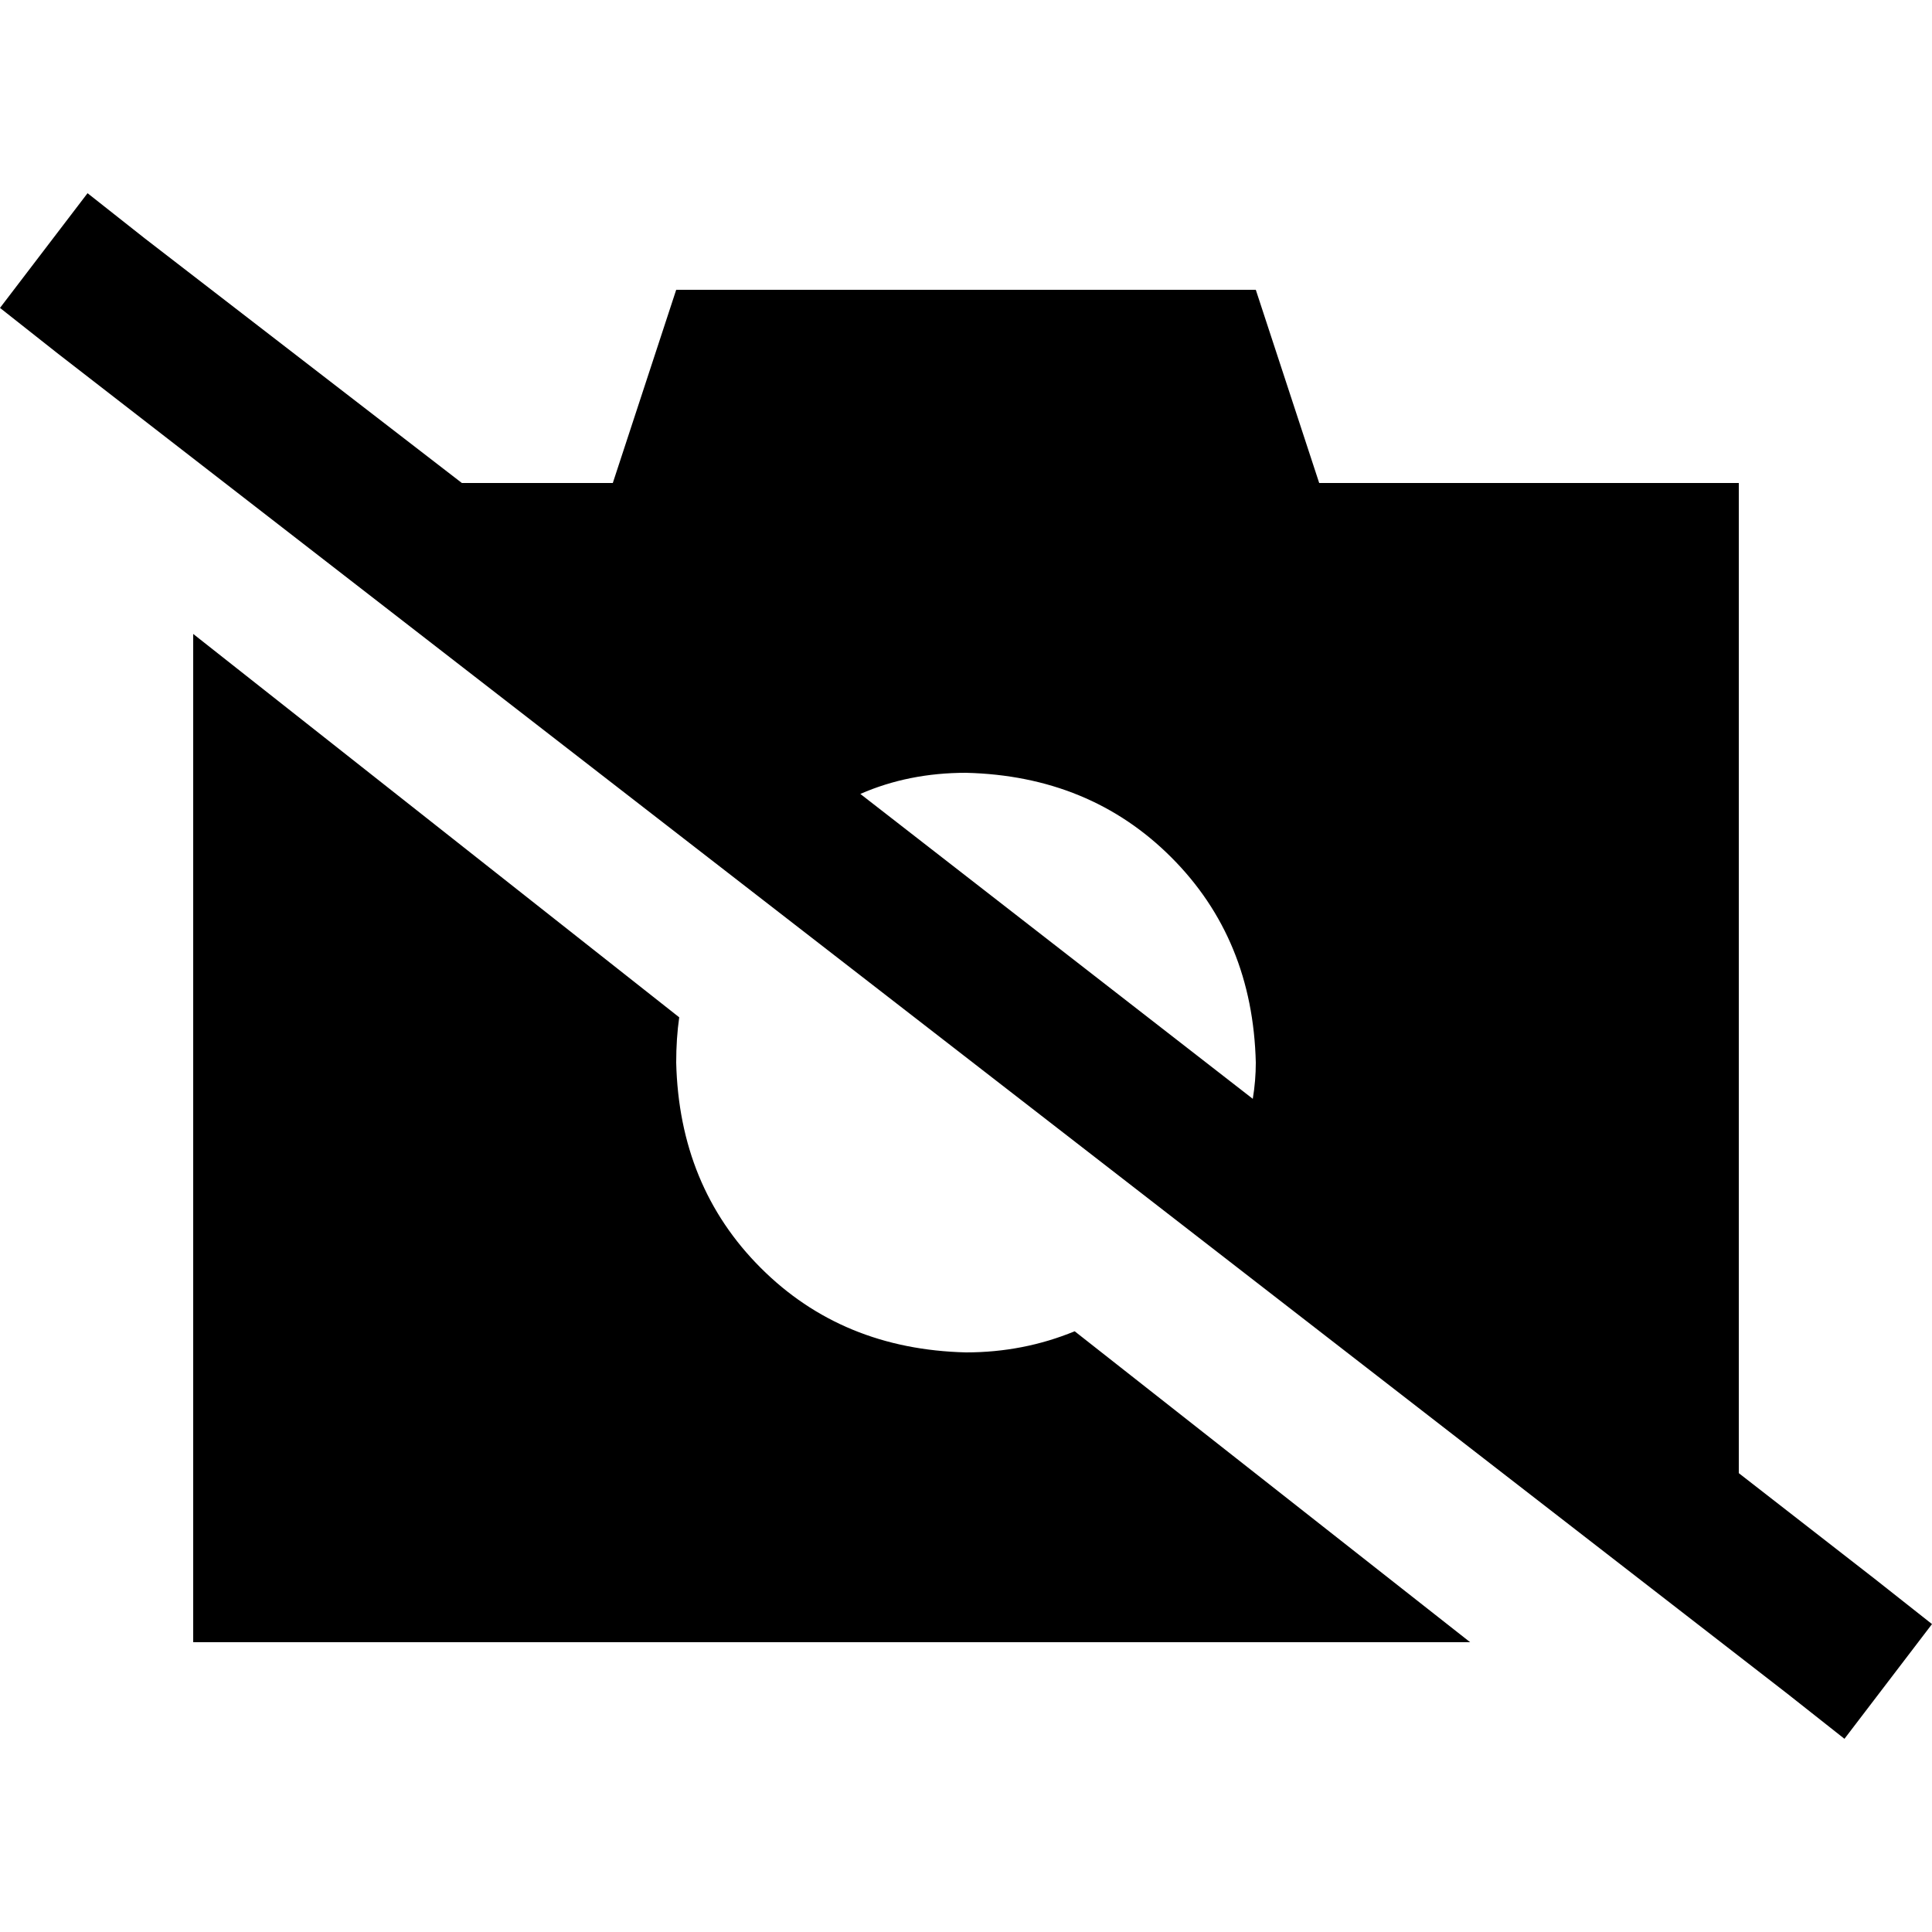 <svg xmlns="http://www.w3.org/2000/svg" viewBox="0 0 512 512">
  <path d="M 38.4 63.2 L 23.2 51.2 L 38.4 63.2 L 23.2 51.2 L 0 81.6 L 0 81.6 L 15.2 93.6 L 15.2 93.6 L 473.6 448.8 L 473.6 448.8 L 488.8 460.8 L 488.8 460.8 L 512 430.4 L 512 430.4 L 496.8 418.4 L 496.8 418.4 L 460.8 390.4 L 460.8 390.4 L 460.8 128 L 460.8 128 L 349.6 128 L 349.6 128 L 332.8 76.8 L 332.8 76.8 L 179.2 76.8 L 179.2 76.8 L 162.4 128 L 162.4 128 L 122.4 128 L 122.4 128 L 38.4 63.2 L 38.4 63.2 Z M 228 210.4 Q 240.8 204.8 256 204.8 Q 288.8 205.6 310.4 227.2 Q 332 248.8 332.8 281.6 Q 332.8 286.4 332 291.2 L 228 210.4 L 228 210.4 Z M 389.6 435.2 L 284.8 352.8 L 389.6 435.2 L 284.8 352.8 Q 271.2 358.4 256 358.4 Q 223.2 357.6 201.6 336 Q 180 314.4 179.2 281.6 Q 179.2 275.2 180 269.6 L 51.2 168 L 51.2 168 L 51.2 435.2 L 51.2 435.2 L 389.6 435.2 L 389.6 435.2 Z" />
</svg>